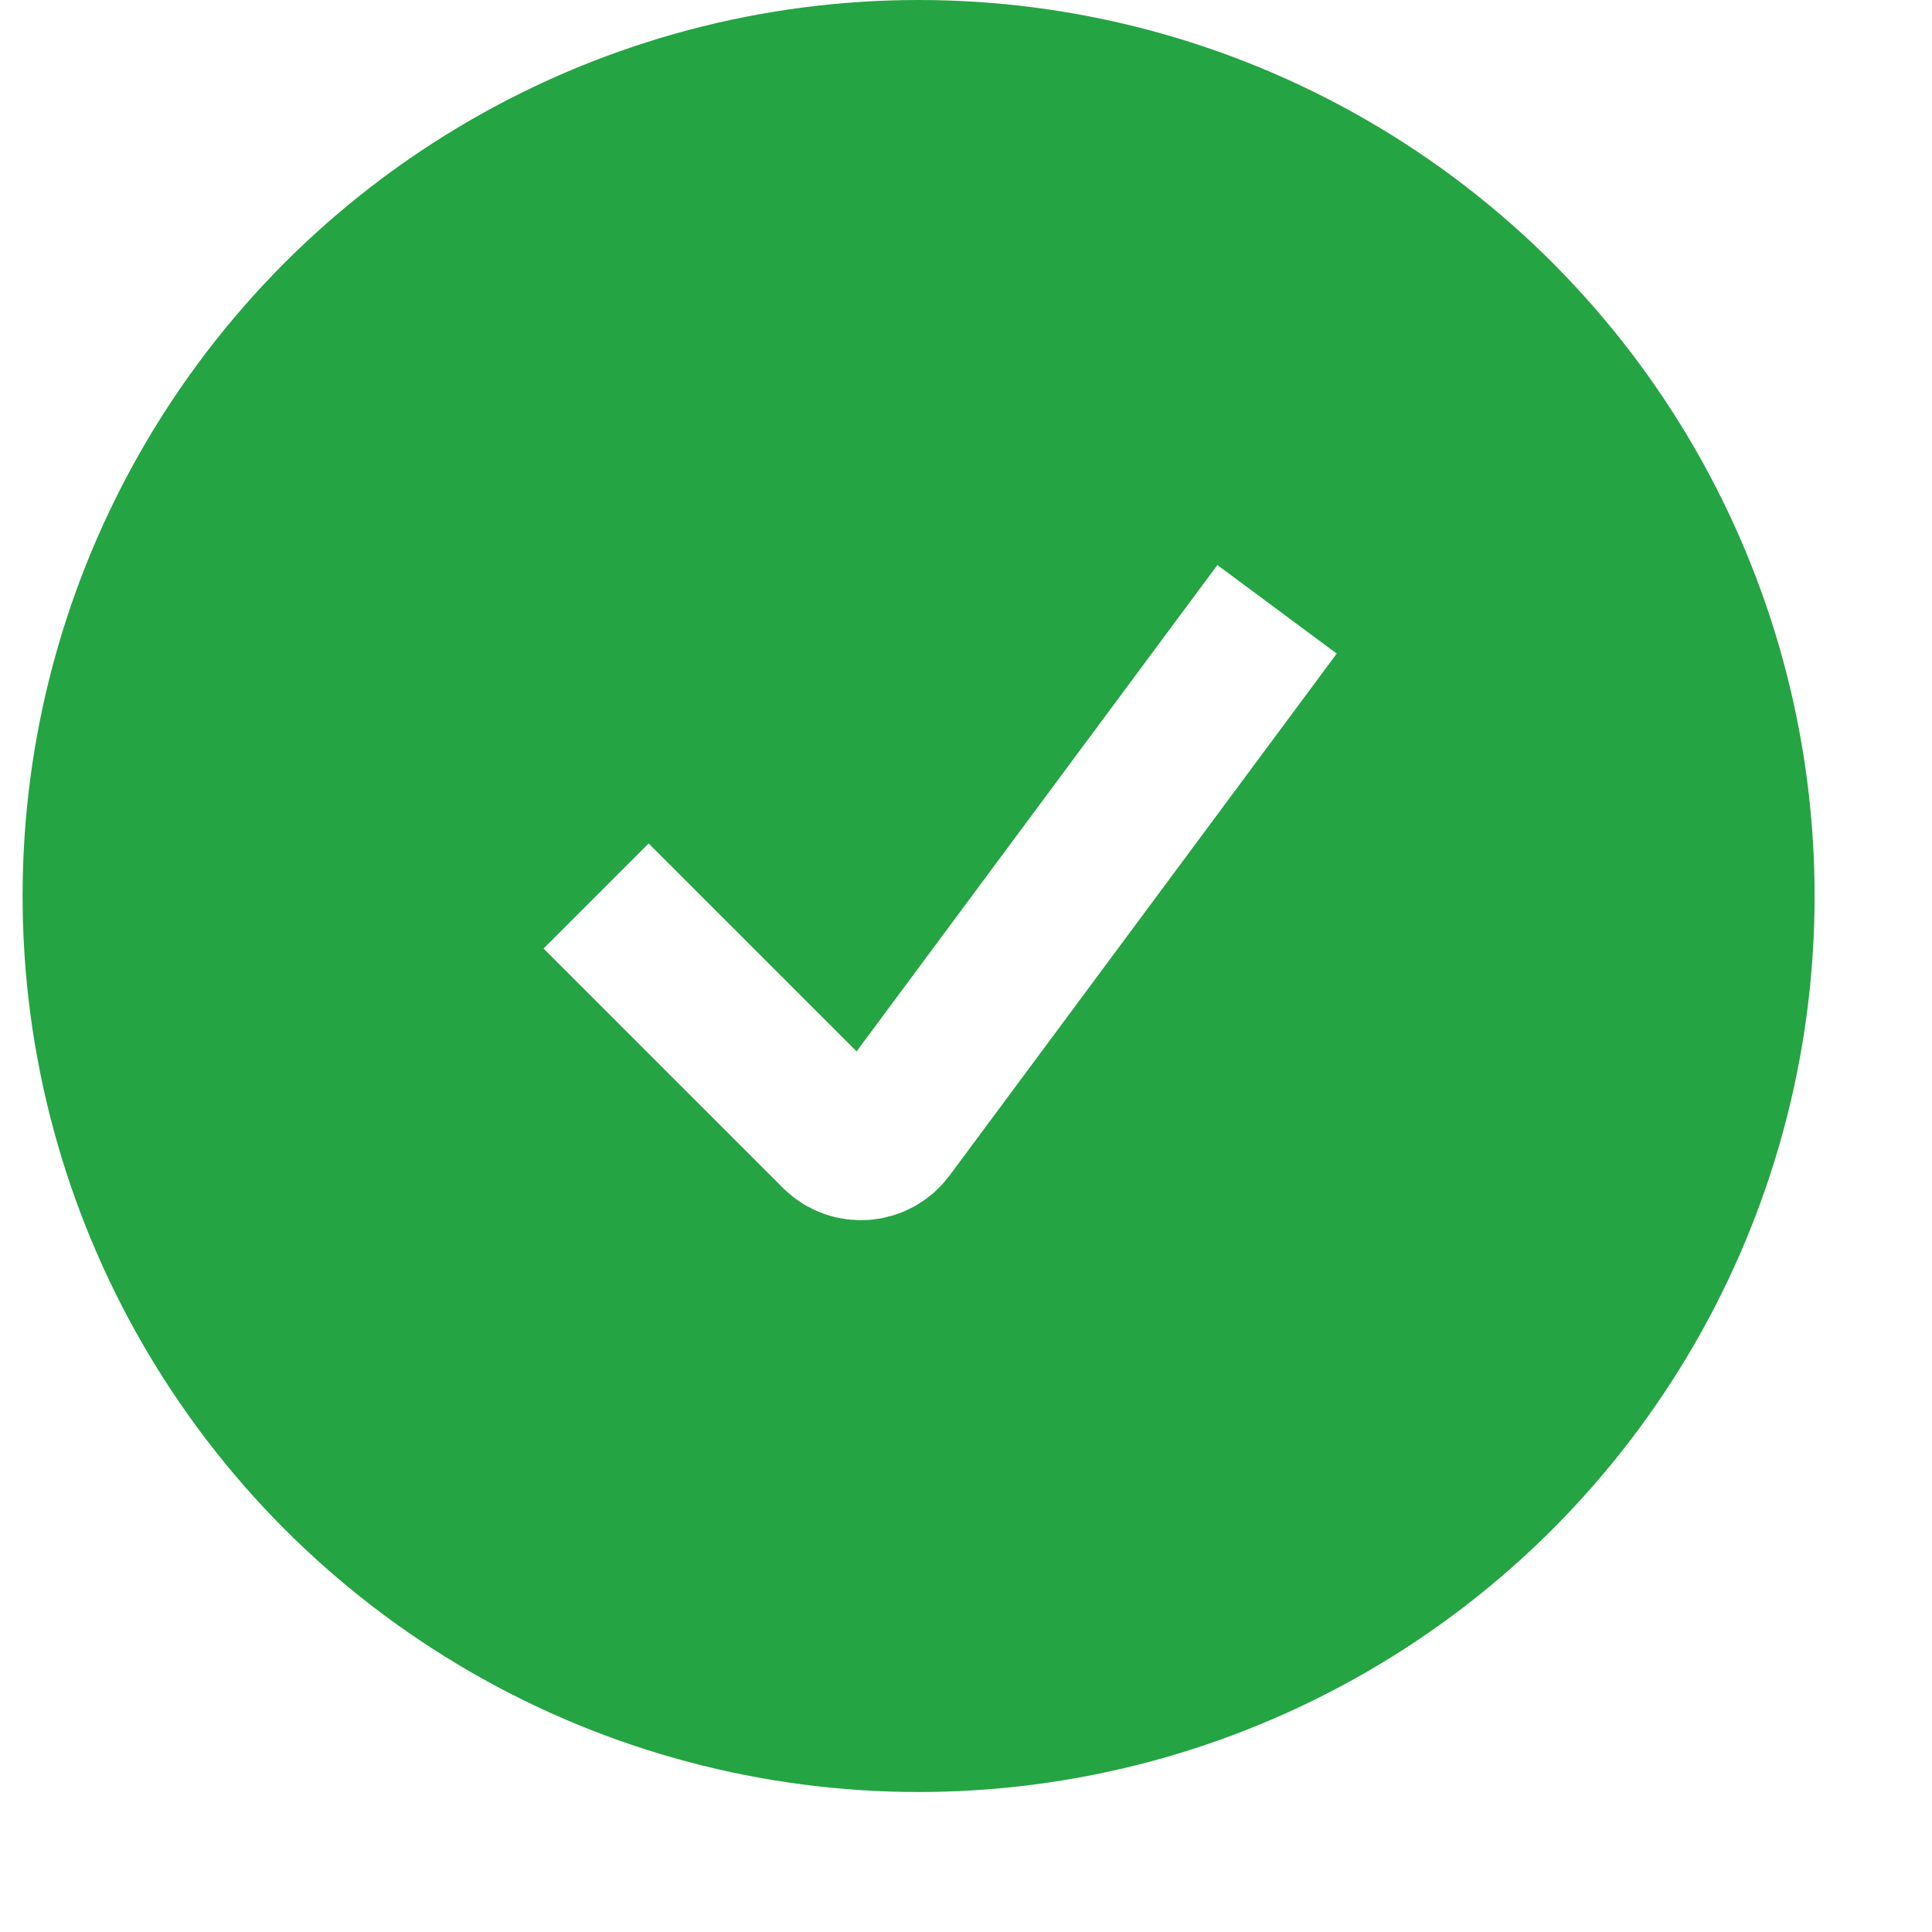 <svg xmlns="http://www.w3.org/2000/svg" width="13" height="13" viewBox="0 0 13 13" fill="none">
  <g filter="url(#filter0_b_69_177)">
    <circle cx="6.181" cy="6.029" r="6.029" fill="#25A443"/>
  </g>
  <path d="M4.011 6.029L5.622 7.64C5.726 7.744 5.899 7.731 5.987 7.613L8.593 4.1" stroke="white"/>
  <defs>
    <filter id="filter0_b_69_177" x="-16.131" y="-16.282" width="44.623" height="44.623" filterUnits="userSpaceOnUse" color-interpolation-filters="sRGB">
      <feFlood flood-opacity="0" result="BackgroundImageFix"/>
      <feGaussianBlur in="BackgroundImageFix" stdDeviation="8.141"/>
      <feComposite in2="SourceAlpha" operator="in" result="effect1_backgroundBlur_69_177"/>
      <feBlend mode="normal" in="SourceGraphic" in2="effect1_backgroundBlur_69_177" result="shape"/>
    </filter>
  </defs>
</svg>
